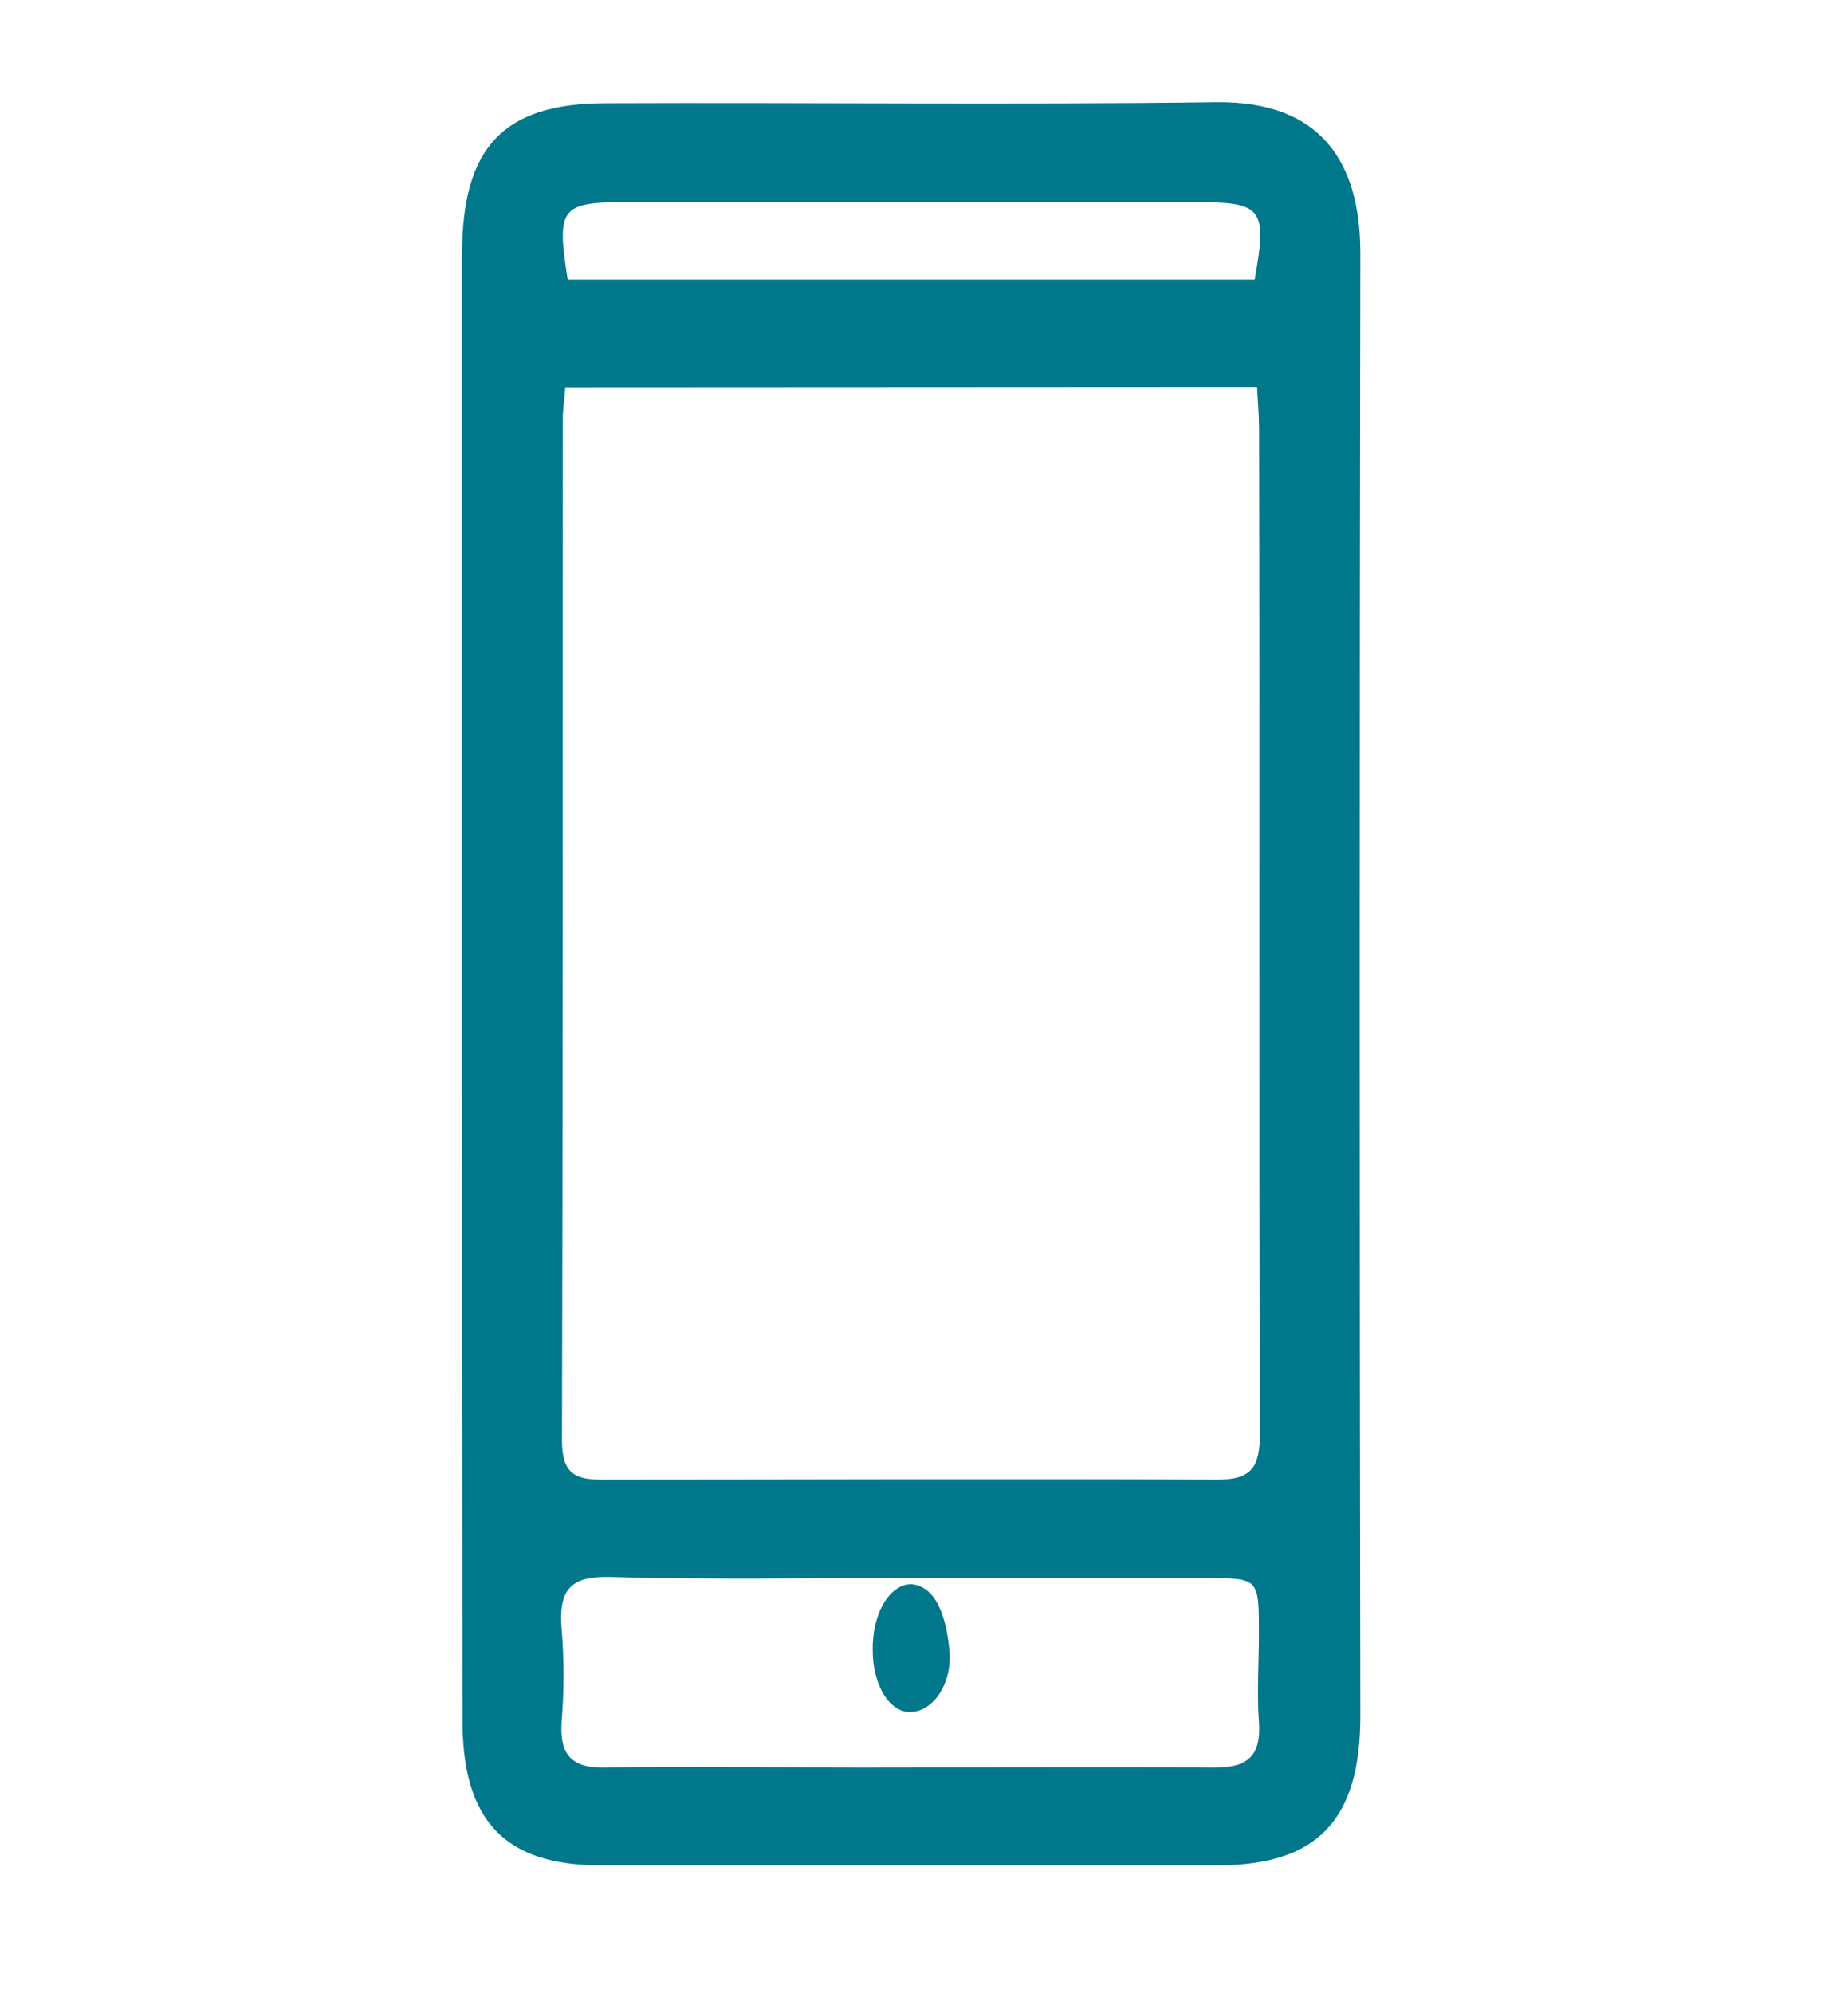 <svg width="51" height="55" viewBox="0 0 51 55" fill="none" xmlns="http://www.w3.org/2000/svg">
<path d="M12.751 27.157C12.751 20.443 12.751 13.732 12.751 7.024C12.751 4.074 13.88 2.849 16.724 2.849C22.336 2.826 27.948 2.895 33.559 2.821C36.493 2.784 37.542 4.514 37.542 6.996C37.518 20.455 37.518 33.908 37.542 47.355C37.542 50.227 36.354 51.47 33.618 51.474H16.562C13.934 51.474 12.764 50.24 12.764 47.494C12.752 40.724 12.748 33.945 12.751 27.157ZM15.6 10.703C15.572 11.032 15.532 11.292 15.532 11.552C15.532 20.955 15.532 30.358 15.509 39.761C15.509 40.689 15.896 40.837 16.652 40.833C22.3 40.833 27.943 40.805 33.586 40.833C34.545 40.833 34.77 40.489 34.77 39.562C34.738 30.311 34.77 21.061 34.747 11.811C34.747 11.445 34.711 11.074 34.693 10.693L15.6 10.703ZM25.14 43.546C22.377 43.546 19.613 43.597 16.85 43.519C15.739 43.486 15.406 43.876 15.5 44.961C15.568 45.806 15.568 46.654 15.5 47.499C15.437 48.427 15.77 48.798 16.711 48.779C19.064 48.728 21.418 48.779 23.771 48.779C27.02 48.779 30.27 48.756 33.519 48.779C34.419 48.779 34.815 48.468 34.743 47.503C34.684 46.701 34.743 45.889 34.743 45.082C34.743 43.556 34.743 43.551 33.312 43.551L25.14 43.546ZM15.689 7.715H34.626C34.977 5.781 34.833 5.586 33.118 5.581H17.215C15.469 5.581 15.356 5.767 15.667 7.715H15.689Z" fill="#00778B"/>
<path d="M25.148 47.242C25.011 47.252 24.874 47.217 24.745 47.137C24.616 47.057 24.499 46.934 24.399 46.777C24.3 46.619 24.221 46.43 24.167 46.22C24.113 46.01 24.085 45.784 24.085 45.556C24.079 45.317 24.102 45.078 24.153 44.854C24.204 44.63 24.282 44.425 24.383 44.253C24.483 44.081 24.604 43.945 24.737 43.853C24.87 43.761 25.014 43.715 25.158 43.718C25.826 43.786 26.107 44.579 26.199 45.53C26.291 46.48 25.737 47.226 25.148 47.242Z" fill="#00778B"/>
</svg>
